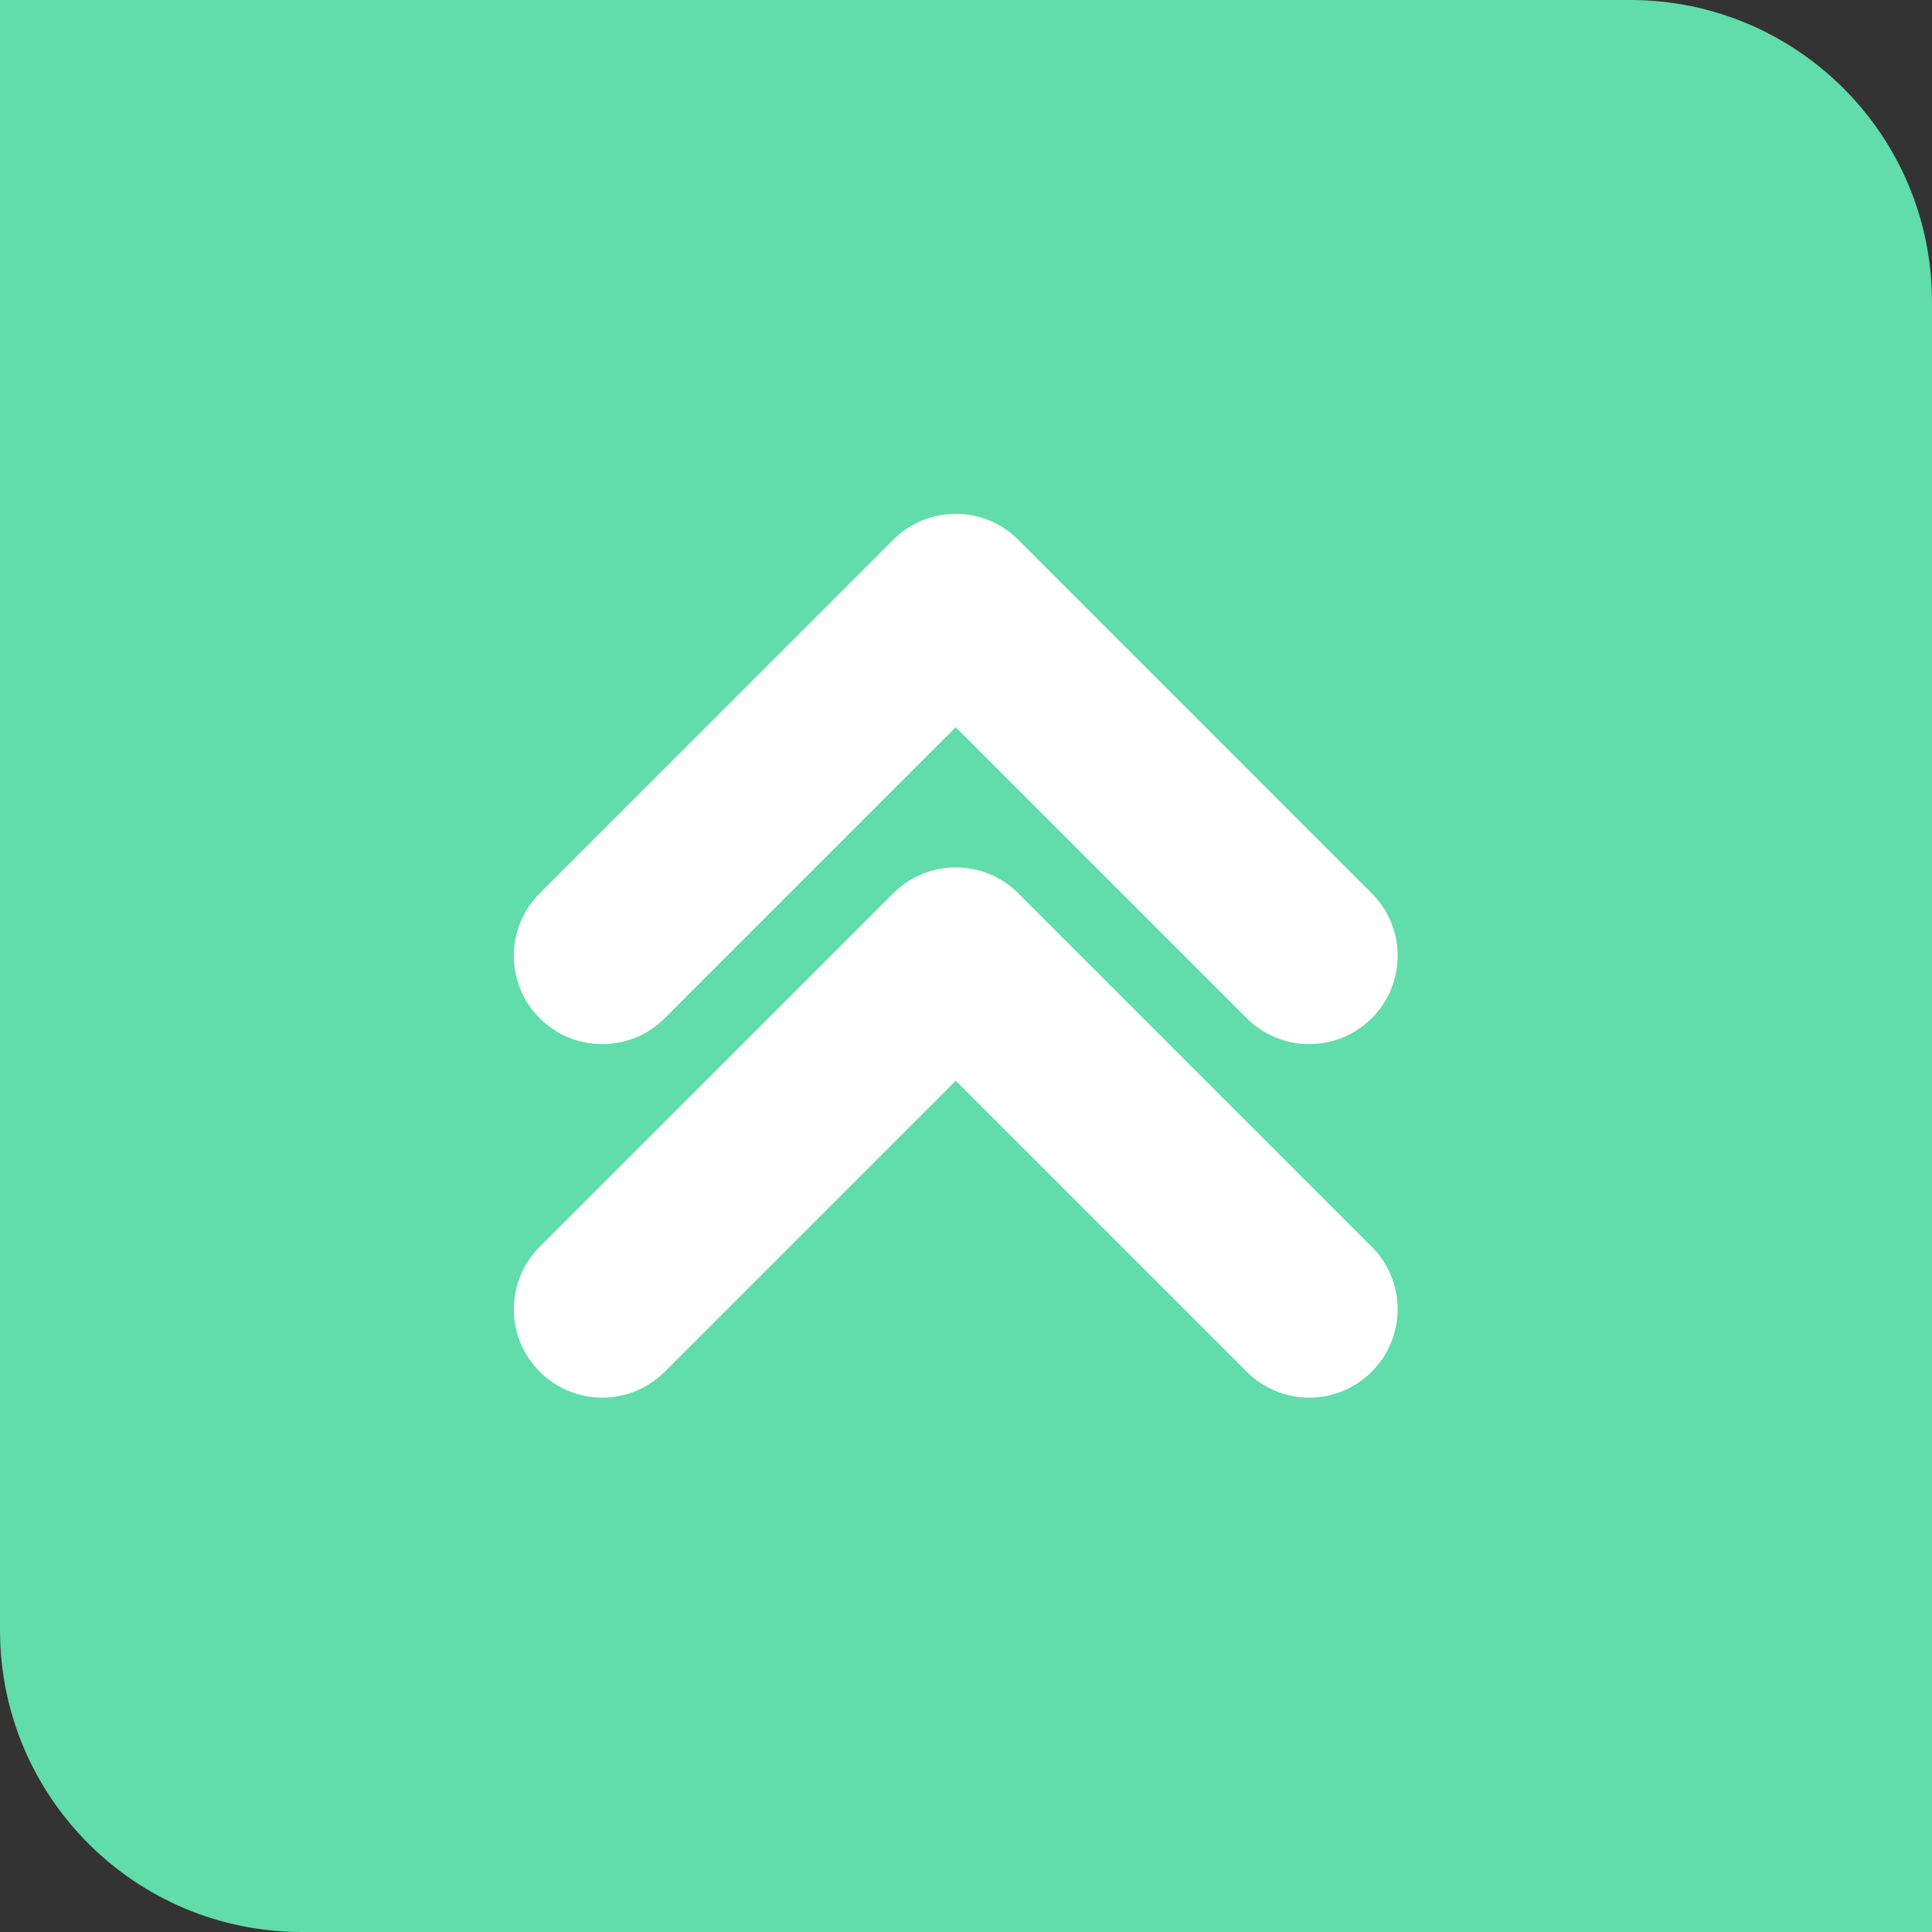 <svg width="64" height="64" viewBox="0 0 64 64" fill="none" xmlns="http://www.w3.org/2000/svg">
<rect x="0" y="0" width="64" height="64" fill="#333333" stroke="none"/>
<path d="M0 0H54C59.523 0 64 4.477 64 10V64H10C4.477 64 0 59.523 0 54V0Z" fill="#61DCAB"/>
<path d="M31.659 28.733C32.408 28.733 33.158 29.018 33.73 29.59L45.44 41.3C46.584 42.444 46.584 44.298 45.44 45.44C44.297 46.584 42.443 46.584 41.3 45.44L31.66 35.8L22.02 45.44C20.876 46.584 19.023 46.584 17.88 45.44C16.736 44.297 16.736 42.443 17.88 41.3L29.591 29.59C30.162 29.018 30.912 28.733 31.661 28.733H31.659ZM43.37 34.588C42.621 34.588 41.871 34.303 41.3 33.731L31.659 24.09L22.019 33.731C20.875 34.874 19.022 34.874 17.879 33.731C16.736 32.587 16.735 30.733 17.879 29.591L29.589 17.879C30.732 16.736 32.586 16.736 33.73 17.879L45.44 29.59C46.584 30.733 46.584 32.587 45.44 33.73C44.868 34.301 44.119 34.587 43.37 34.587V34.588Z" fill="white"/>
</svg>

